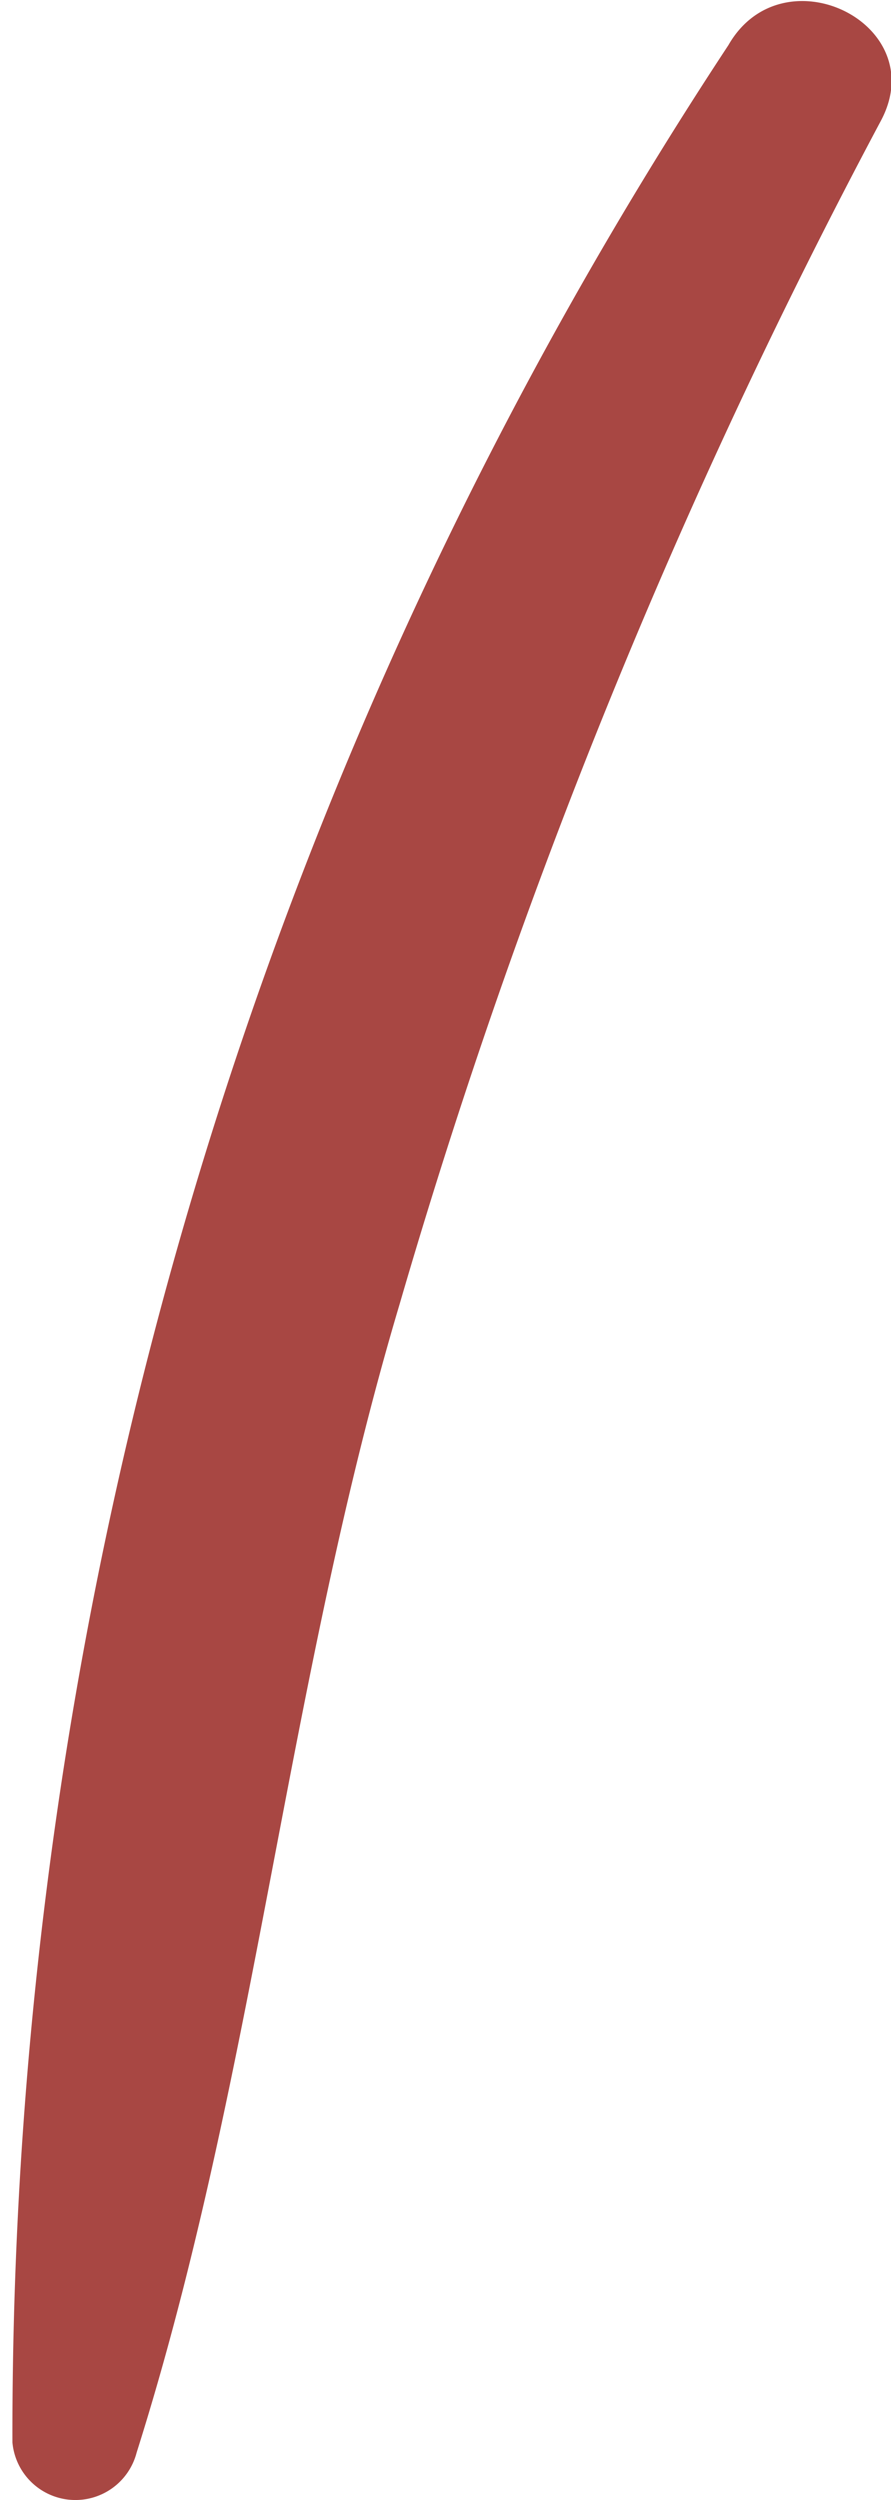 <svg xmlns="http://www.w3.org/2000/svg" width="0.789" height="2.213" viewBox="0 0 0.789 2.213"><defs><style>.a{fill:#a84743;}</style></defs><path class="a" d="M960.811,279.55a3.841,3.841,0,0,1,.634-2.122c.048-.084.181-.019.135.067a5.488,5.488,0,0,0-.426,1.047c-.1.335-.128.685-.233,1.017A.056.056,0,0,1,960.811,279.55Z" transform="translate(-960.8 -277.388)"/></svg>